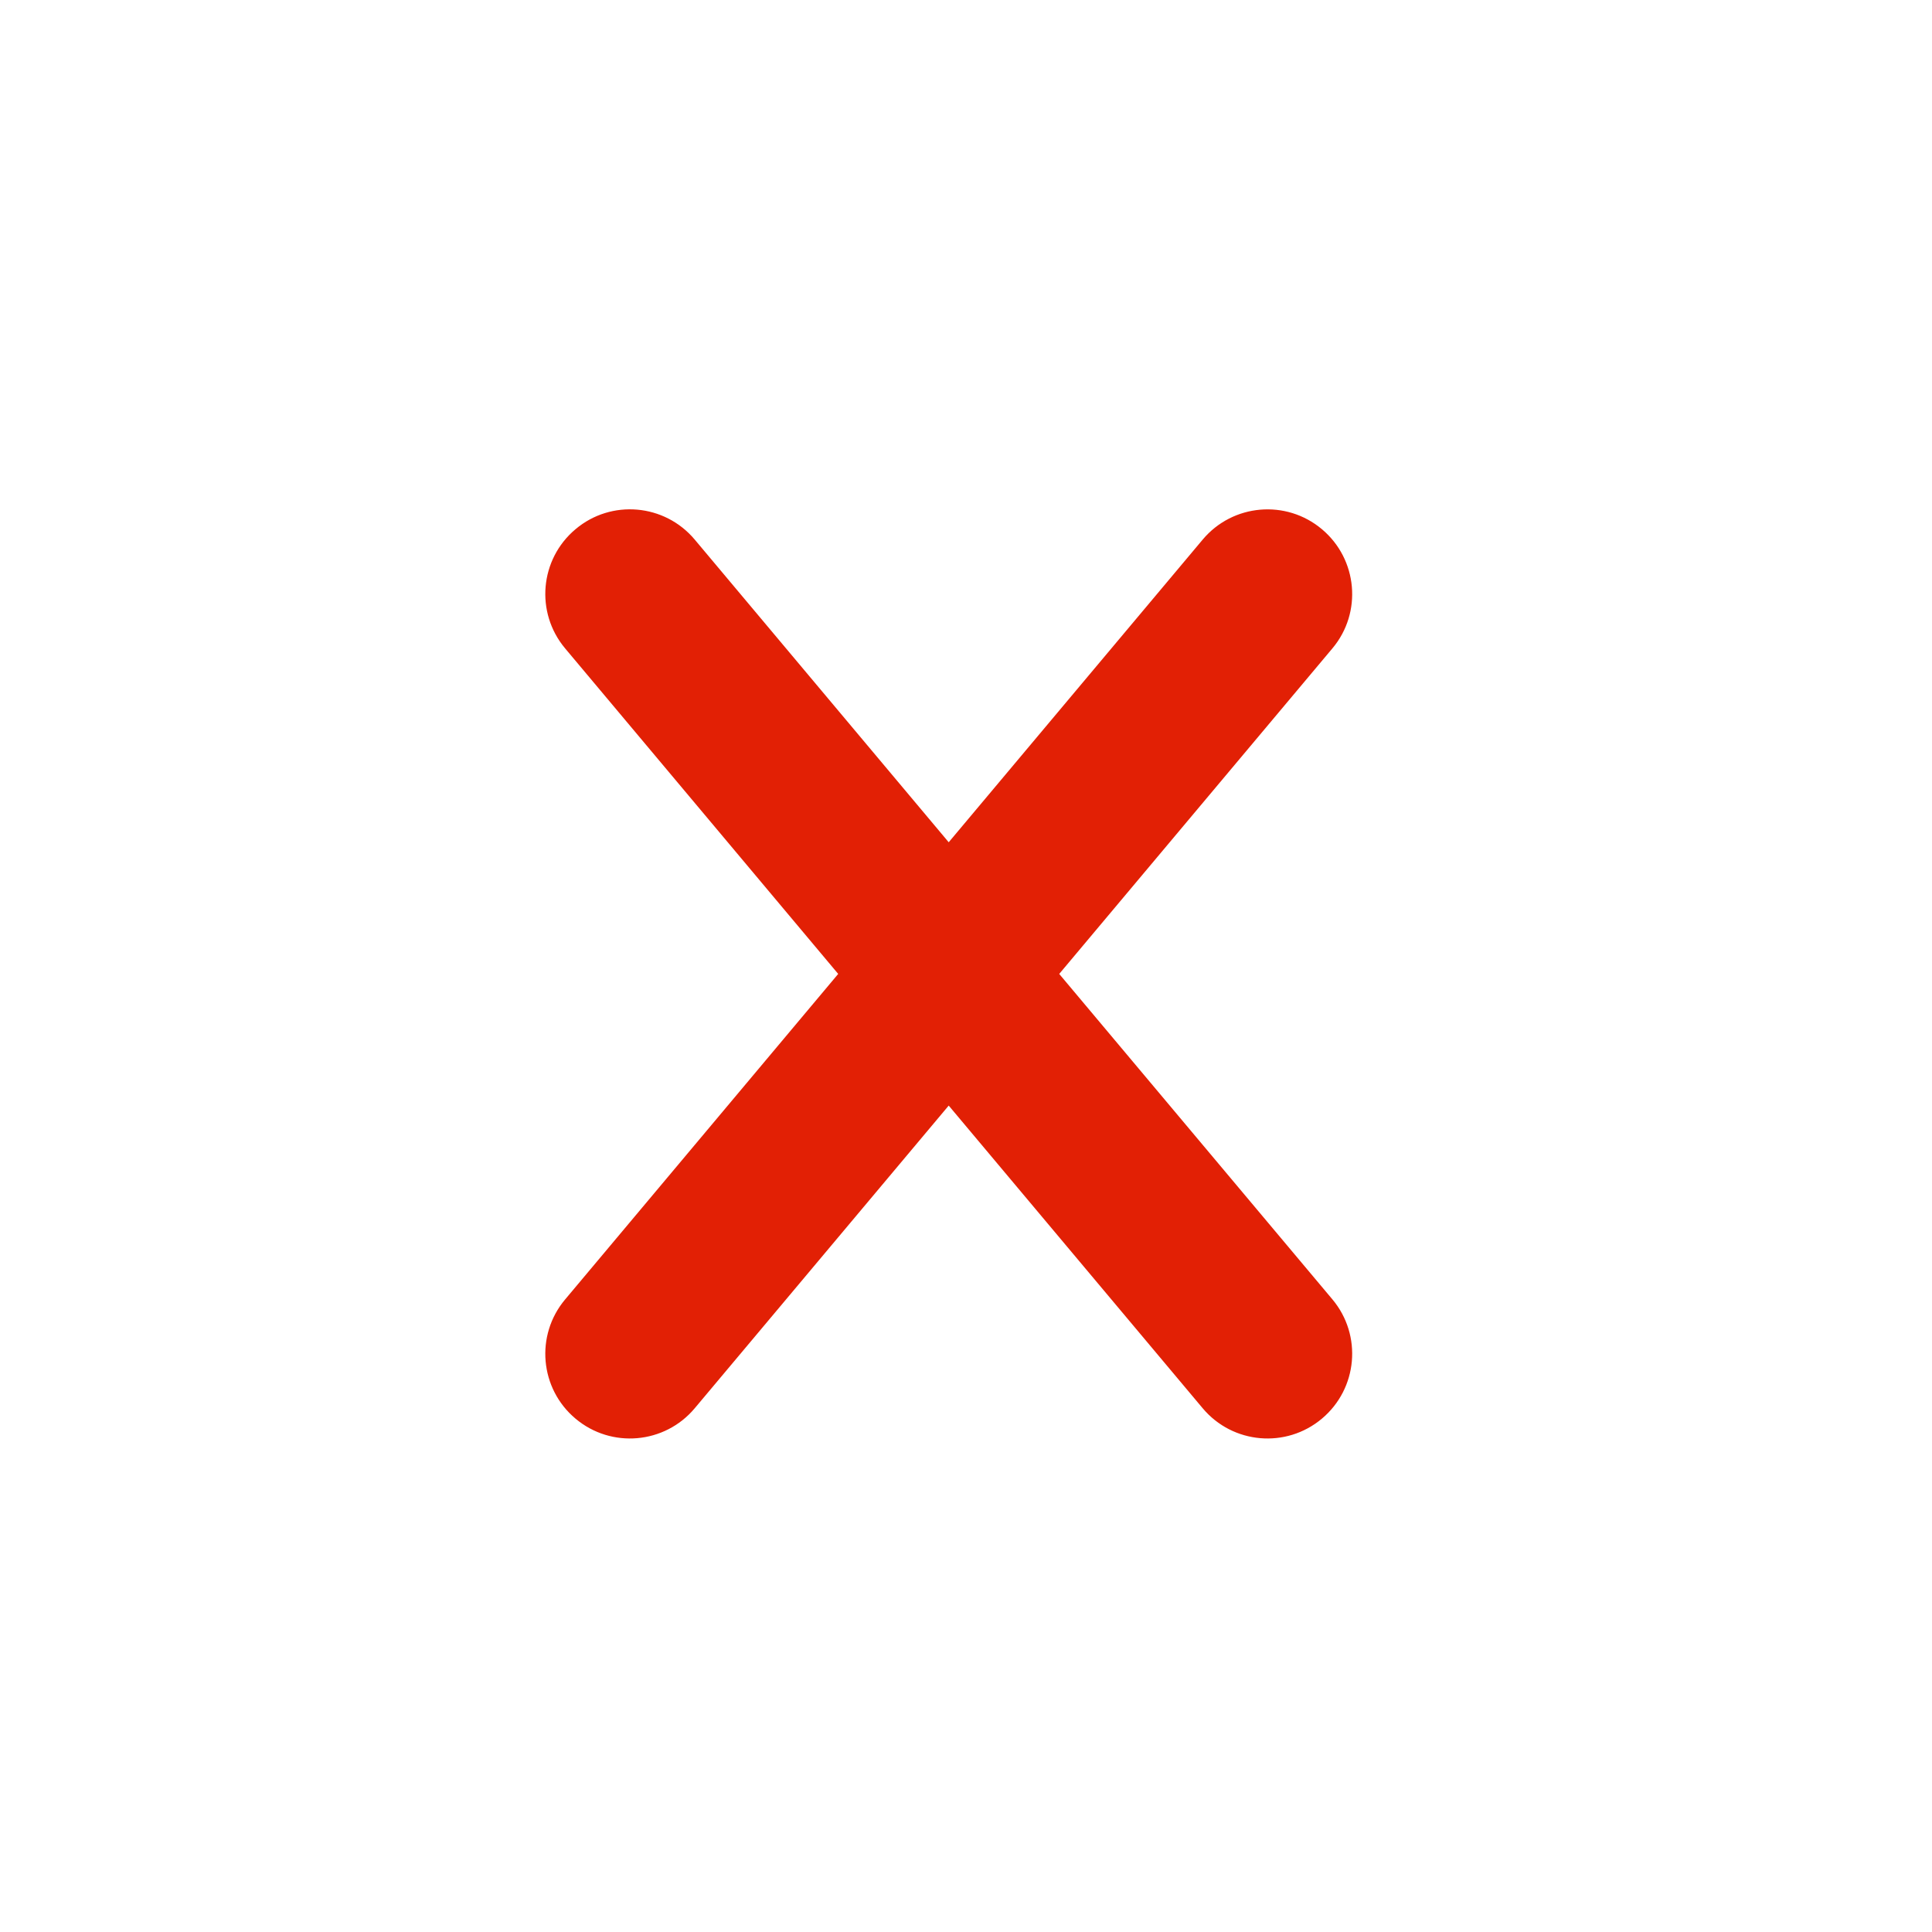 <svg width="20" height="20" viewBox="0 0 20 20" fill="none" xmlns="http://www.w3.org/2000/svg">
<path fill-rule="evenodd" clip-rule="evenodd" d="M8.677 10.082L5.85 6.712C5.539 6.341 5.587 5.789 5.958 5.478C6.328 5.166 6.881 5.215 7.192 5.586L9.821 8.719L12.45 5.586C12.761 5.215 13.314 5.167 13.684 5.478C14.055 5.789 14.104 6.342 13.793 6.712L10.965 10.082L13.793 13.451C14.104 13.822 14.055 14.375 13.684 14.686C13.314 14.997 12.761 14.949 12.45 14.578L9.821 11.445L7.192 14.578C6.881 14.949 6.328 14.997 5.958 14.686C5.587 14.375 5.539 13.822 5.85 13.452L8.677 10.082Z" fill="#E22005"/>
</svg>
